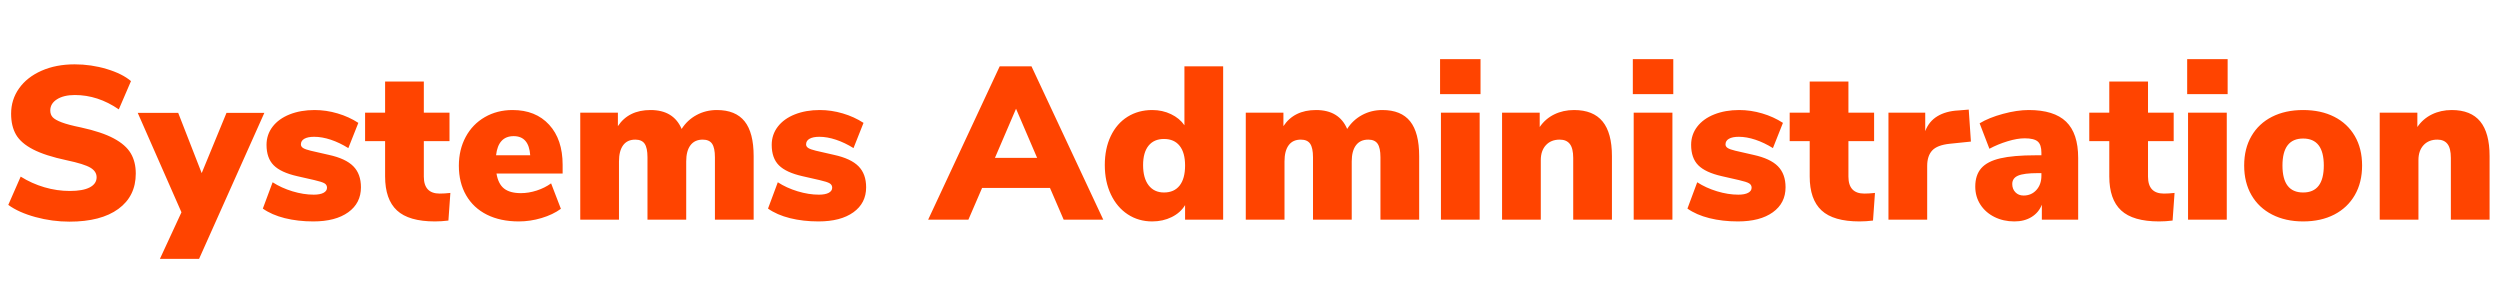 <?xml version="1.0" encoding="utf-8"?>
<svg viewBox="249.5 -80.875 1723.641 204.406" xmlns="http://www.w3.org/2000/svg">
  <path d="M 297.36 71.938 C 289.46 71.938 281.66 70.888 273.96 68.788 C 266.26 66.688 260.01 63.888 255.21 60.388 L 263.76 40.888 C 268.86 44.088 274.31 46.538 280.11 48.238 C 285.91 49.938 291.76 50.788 297.66 50.788 C 303.66 50.788 308.237 49.965 311.39 48.318 C 314.537 46.665 316.11 44.338 316.11 41.338 C 316.11 38.638 314.683 36.438 311.83 34.738 C 308.983 33.038 303.56 31.338 295.56 29.638 C 285.66 27.538 277.91 25.038 272.31 22.138 C 266.71 19.238 262.787 15.838 260.54 11.938 C 258.287 8.038 257.16 3.238 257.16 -2.462 C 257.16 -8.962 258.987 -14.785 262.64 -19.932 C 266.287 -25.085 271.433 -29.135 278.08 -32.082 C 284.733 -35.035 292.36 -36.512 300.96 -36.512 C 308.56 -36.512 315.937 -35.439 323.09 -33.292 C 330.237 -31.139 335.81 -28.362 339.81 -24.962 L 331.41 -5.462 C 321.81 -12.062 311.71 -15.362 301.11 -15.362 C 296.01 -15.362 291.91 -14.385 288.81 -12.432 C 285.71 -10.485 284.16 -7.912 284.16 -4.712 C 284.16 -2.812 284.71 -1.262 285.81 -0.062 C 286.91 1.138 288.96 2.311 291.96 3.458 C 294.96 4.611 299.41 5.788 305.31 6.988 C 314.91 9.088 322.46 11.615 327.96 14.568 C 333.46 17.515 337.36 20.938 339.66 24.838 C 341.96 28.738 343.11 33.388 343.11 38.788 C 343.11 49.188 339.11 57.315 331.11 63.168 C 323.11 69.015 311.86 71.938 297.36 71.938 ZM 388.56 38.488 L 405.66 -3.062 L 431.76 -3.062 L 386.76 97.588 L 359.76 97.588 L 374.61 65.488 L 344.46 -3.062 L 372.36 -3.062 L 388.56 38.488 ZM 465.51 71.788 C 458.41 71.788 451.86 71.038 445.86 69.538 C 439.86 68.038 434.81 65.838 430.71 62.938 L 437.46 44.788 C 441.46 47.388 446.01 49.465 451.11 51.018 C 456.21 52.565 461.11 53.338 465.81 53.338 C 468.71 53.338 470.96 52.915 472.56 52.068 C 474.16 51.215 474.96 50.038 474.96 48.538 C 474.96 47.238 474.387 46.238 473.24 45.538 C 472.087 44.838 469.76 44.088 466.26 43.288 L 454.41 40.588 C 446.91 38.888 441.51 36.388 438.21 33.088 C 434.91 29.788 433.26 25.088 433.26 18.988 C 433.26 14.288 434.66 10.111 437.46 6.458 C 440.26 2.811 444.183 -0.012 449.23 -2.012 C 454.283 -4.012 460.01 -5.012 466.41 -5.012 C 471.71 -5.012 476.987 -4.235 482.24 -2.682 C 487.487 -1.135 492.26 1.038 496.56 3.838 L 489.66 21.238 C 485.66 18.738 481.633 16.811 477.58 15.458 C 473.533 14.111 469.71 13.438 466.11 13.438 C 463.21 13.438 460.96 13.888 459.36 14.788 C 457.76 15.688 456.96 16.988 456.96 18.688 C 456.96 19.688 457.46 20.515 458.46 21.168 C 459.46 21.815 461.21 22.438 463.71 23.038 L 476.16 25.888 C 483.96 27.588 489.61 30.215 493.11 33.768 C 496.61 37.315 498.36 42.138 498.36 48.238 C 498.36 55.538 495.433 61.288 489.58 65.488 C 483.733 69.688 475.71 71.788 465.51 71.788 ZM 552.66 52.588 C 554.86 52.588 557.31 52.438 560.01 52.138 L 558.66 71.188 C 555.46 71.588 552.36 71.788 549.36 71.788 C 537.36 71.788 528.637 69.261 523.19 64.208 C 517.737 59.161 515.01 51.338 515.01 40.738 L 515.01 16.438 L 501.21 16.438 L 501.21 -3.212 L 515.01 -3.212 L 515.01 -24.662 L 541.71 -24.662 L 541.71 -3.212 L 559.41 -3.212 L 559.41 16.438 L 541.71 16.438 L 541.71 40.888 C 541.71 48.688 545.36 52.588 552.66 52.588 ZM 637.41 32.788 L 637.41 38.788 L 591.81 38.788 C 592.61 43.588 594.36 47.038 597.06 49.138 C 599.76 51.238 603.61 52.288 608.61 52.288 C 612.21 52.288 615.86 51.688 619.56 50.488 C 623.26 49.288 626.56 47.638 629.46 45.538 L 636.21 63.088 C 632.51 65.788 628.06 67.911 622.86 69.458 C 617.66 71.011 612.46 71.788 607.26 71.788 C 598.76 71.788 591.41 70.238 585.21 67.138 C 579.01 64.038 574.237 59.588 570.89 53.788 C 567.537 47.988 565.86 41.188 565.86 33.388 C 565.86 25.988 567.433 19.365 570.58 13.518 C 573.733 7.665 578.133 3.115 583.78 -0.132 C 589.433 -3.385 595.81 -5.012 602.91 -5.012 C 613.51 -5.012 621.91 -1.635 628.11 5.118 C 634.31 11.865 637.41 21.088 637.41 32.788 Z M 603.66 12.988 C 596.56 12.988 592.51 17.388 591.51 26.188 L 615.06 26.188 C 614.46 17.388 610.66 12.988 603.66 12.988 ZM 743.76 -5.012 C 752.36 -5.012 758.737 -2.412 762.89 2.788 C 767.037 7.988 769.11 15.988 769.11 26.788 L 769.11 70.588 L 742.41 70.588 L 742.41 27.538 C 742.41 23.238 741.76 20.138 740.46 18.238 C 739.16 16.338 737.01 15.388 734.01 15.388 C 730.31 15.388 727.483 16.688 725.53 19.288 C 723.583 21.888 722.61 25.588 722.61 30.388 L 722.61 70.588 L 695.91 70.588 L 695.91 27.538 C 695.91 23.238 695.26 20.138 693.96 18.238 C 692.66 16.338 690.51 15.388 687.51 15.388 C 683.81 15.388 681.01 16.688 679.11 19.288 C 677.21 21.888 676.26 25.588 676.26 30.388 L 676.26 70.588 L 649.56 70.588 L 649.56 -3.212 L 675.51 -3.212 L 675.51 6.088 C 680.41 -1.312 687.91 -5.012 698.01 -5.012 C 708.61 -5.012 715.76 -0.662 719.46 8.038 C 722.06 3.938 725.483 0.738 729.73 -1.562 C 733.983 -3.862 738.66 -5.012 743.76 -5.012 ZM 813.81 71.788 C 806.71 71.788 800.16 71.038 794.16 69.538 C 788.16 68.038 783.11 65.838 779.01 62.938 L 785.76 44.788 C 789.76 47.388 794.31 49.465 799.41 51.018 C 804.51 52.565 809.41 53.338 814.11 53.338 C 817.01 53.338 819.26 52.915 820.86 52.068 C 822.46 51.215 823.26 50.038 823.26 48.538 C 823.26 47.238 822.687 46.238 821.54 45.538 C 820.387 44.838 818.06 44.088 814.56 43.288 L 802.71 40.588 C 795.21 38.888 789.81 36.388 786.51 33.088 C 783.21 29.788 781.56 25.088 781.56 18.988 C 781.56 14.288 782.96 10.111 785.76 6.458 C 788.56 2.811 792.483 -0.012 797.53 -2.012 C 802.583 -4.012 808.31 -5.012 814.71 -5.012 C 820.01 -5.012 825.287 -4.235 830.54 -2.682 C 835.787 -1.135 840.56 1.038 844.86 3.838 L 837.96 21.238 C 833.96 18.738 829.933 16.811 825.88 15.458 C 821.833 14.111 818.01 13.438 814.41 13.438 C 811.51 13.438 809.26 13.888 807.66 14.788 C 806.06 15.688 805.26 16.988 805.26 18.688 C 805.26 19.688 805.76 20.515 806.76 21.168 C 807.76 21.815 809.51 22.438 812.01 23.038 L 824.46 25.888 C 832.26 27.588 837.91 30.215 841.41 33.768 C 844.91 37.315 846.66 42.138 846.66 48.238 C 846.66 55.538 843.733 61.288 837.88 65.488 C 832.033 69.688 824.01 71.788 813.81 71.788 ZM 1010.16 70.588 L 982.86 70.588 L 973.41 48.688 L 926.61 48.688 L 917.16 70.588 L 889.41 70.588 L 938.76 -35.162 L 960.66 -35.162 L 1010.16 70.588 Z M 950.01 -5.912 L 935.46 27.988 L 964.56 27.988 L 950.01 -5.912 ZM 1066.11 -35.162 L 1092.81 -35.162 L 1092.81 70.588 L 1066.56 70.588 L 1066.56 60.538 C 1064.46 64.038 1061.387 66.788 1057.34 68.788 C 1053.287 70.788 1048.81 71.788 1043.91 71.788 C 1037.61 71.788 1031.987 70.165 1027.04 66.918 C 1022.087 63.665 1018.21 59.088 1015.41 53.188 C 1012.61 47.288 1011.21 40.538 1011.21 32.938 C 1011.21 25.338 1012.583 18.665 1015.33 12.918 C 1018.083 7.165 1021.933 2.738 1026.88 -0.362 C 1031.833 -3.462 1037.51 -5.012 1043.91 -5.012 C 1048.61 -5.012 1052.933 -4.062 1056.88 -2.162 C 1060.833 -0.262 1063.91 2.288 1066.11 5.488 L 1066.11 -35.162 Z M 1052.01 51.838 C 1056.71 51.838 1060.31 50.238 1062.81 47.038 C 1065.31 43.838 1066.56 39.238 1066.56 33.238 C 1066.56 27.338 1065.31 22.815 1062.81 19.668 C 1060.31 16.515 1056.71 14.938 1052.01 14.938 C 1047.41 14.938 1043.86 16.488 1041.36 19.588 C 1038.86 22.688 1037.61 27.138 1037.61 32.938 C 1037.61 38.938 1038.883 43.588 1041.43 46.888 C 1043.983 50.188 1047.51 51.838 1052.01 51.838 ZM 1202.61 -5.012 C 1211.21 -5.012 1217.587 -2.412 1221.74 2.788 C 1225.887 7.988 1227.96 15.988 1227.96 26.788 L 1227.96 70.588 L 1201.26 70.588 L 1201.26 27.538 C 1201.26 23.238 1200.61 20.138 1199.31 18.238 C 1198.01 16.338 1195.86 15.388 1192.86 15.388 C 1189.16 15.388 1186.333 16.688 1184.38 19.288 C 1182.433 21.888 1181.46 25.588 1181.46 30.388 L 1181.46 70.588 L 1154.76 70.588 L 1154.76 27.538 C 1154.76 23.238 1154.11 20.138 1152.81 18.238 C 1151.51 16.338 1149.36 15.388 1146.36 15.388 C 1142.66 15.388 1139.86 16.688 1137.96 19.288 C 1136.06 21.888 1135.11 25.588 1135.11 30.388 L 1135.11 70.588 L 1108.41 70.588 L 1108.41 -3.212 L 1134.36 -3.212 L 1134.36 6.088 C 1139.26 -1.312 1146.76 -5.012 1156.86 -5.012 C 1167.46 -5.012 1174.61 -0.662 1178.31 8.038 C 1180.91 3.938 1184.333 0.738 1188.58 -1.562 C 1192.833 -3.862 1197.51 -5.012 1202.61 -5.012 ZM 1269.66 70.588 L 1242.96 70.588 L 1242.96 -3.212 L 1269.66 -3.212 L 1269.66 70.588 Z M 1242.36 -15.962 L 1242.36 -40.112 L 1270.26 -40.112 L 1270.26 -15.962 L 1242.36 -15.962 ZM 1334.76 -5.012 C 1343.56 -5.012 1350.11 -2.385 1354.41 2.868 C 1358.71 8.115 1360.86 16.088 1360.86 26.788 L 1360.86 70.588 L 1334.16 70.588 L 1334.16 27.988 C 1334.16 23.588 1333.384 20.388 1331.83 18.388 C 1330.284 16.388 1327.96 15.388 1324.86 15.388 C 1320.86 15.388 1317.683 16.661 1315.33 19.208 C 1312.984 21.761 1311.81 25.188 1311.81 29.488 L 1311.81 70.588 L 1285.11 70.588 L 1285.11 -3.212 L 1311.06 -3.212 L 1311.06 6.688 C 1313.66 2.888 1317.01 -0.012 1321.11 -2.012 C 1325.21 -4.012 1329.76 -5.012 1334.76 -5.012 ZM 1402.56 70.588 L 1375.86 70.588 L 1375.86 -3.212 L 1402.56 -3.212 L 1402.56 70.588 Z M 1375.26 -15.962 L 1375.26 -40.112 L 1403.16 -40.112 L 1403.16 -15.962 L 1375.26 -15.962 ZM 1447.71 71.788 C 1440.61 71.788 1434.06 71.038 1428.06 69.538 C 1422.06 68.038 1417.01 65.838 1412.91 62.938 L 1419.66 44.788 C 1423.66 47.388 1428.21 49.465 1433.31 51.018 C 1438.41 52.565 1443.31 53.338 1448.01 53.338 C 1450.91 53.338 1453.16 52.915 1454.76 52.068 C 1456.36 51.215 1457.16 50.038 1457.16 48.538 C 1457.16 47.238 1456.587 46.238 1455.44 45.538 C 1454.287 44.838 1451.96 44.088 1448.46 43.288 L 1436.61 40.588 C 1429.11 38.888 1423.71 36.388 1420.41 33.088 C 1417.11 29.788 1415.46 25.088 1415.46 18.988 C 1415.46 14.288 1416.86 10.111 1419.66 6.458 C 1422.46 2.811 1426.384 -0.012 1431.43 -2.012 C 1436.484 -4.012 1442.21 -5.012 1448.61 -5.012 C 1453.91 -5.012 1459.187 -4.235 1464.44 -2.682 C 1469.687 -1.135 1474.46 1.038 1478.76 3.838 L 1471.86 21.238 C 1467.86 18.738 1463.834 16.811 1459.78 15.458 C 1455.734 14.111 1451.91 13.438 1448.31 13.438 C 1445.41 13.438 1443.16 13.888 1441.56 14.788 C 1439.96 15.688 1439.16 16.988 1439.16 18.688 C 1439.16 19.688 1439.66 20.515 1440.66 21.168 C 1441.66 21.815 1443.41 22.438 1445.91 23.038 L 1458.36 25.888 C 1466.16 27.588 1471.81 30.215 1475.31 33.768 C 1478.81 37.315 1480.56 42.138 1480.56 48.238 C 1480.56 55.538 1477.634 61.288 1471.78 65.488 C 1465.934 69.688 1457.91 71.788 1447.71 71.788 ZM 1534.86 52.588 C 1537.06 52.588 1539.51 52.438 1542.21 52.138 L 1540.86 71.188 C 1537.66 71.588 1534.56 71.788 1531.56 71.788 C 1519.56 71.788 1510.837 69.261 1505.39 64.208 C 1499.937 59.161 1497.21 51.338 1497.21 40.738 L 1497.21 16.438 L 1483.41 16.438 L 1483.41 -3.212 L 1497.21 -3.212 L 1497.21 -24.662 L 1523.91 -24.662 L 1523.91 -3.212 L 1541.61 -3.212 L 1541.61 16.438 L 1523.91 16.438 L 1523.91 40.888 C 1523.91 48.688 1527.56 52.588 1534.86 52.588 ZM 1606.86 -5.312 L 1608.36 16.738 L 1593.81 18.238 C 1588.01 18.838 1583.96 20.388 1581.66 22.888 C 1579.36 25.388 1578.21 28.938 1578.21 33.538 L 1578.21 70.588 L 1551.51 70.588 L 1551.51 -3.212 L 1576.86 -3.212 L 1576.86 9.538 C 1578.56 5.038 1581.36 1.611 1585.26 -0.742 C 1589.16 -3.089 1593.91 -4.412 1599.51 -4.712 L 1606.86 -5.312 ZM 1648.26 -5.012 C 1659.86 -5.012 1668.434 -2.339 1673.98 3.008 C 1679.534 8.361 1682.31 16.688 1682.31 27.988 L 1682.31 70.588 L 1657.26 70.588 L 1657.26 60.238 C 1655.86 63.838 1653.51 66.661 1650.21 68.708 C 1646.91 70.761 1642.96 71.788 1638.36 71.788 C 1633.26 71.788 1628.66 70.761 1624.56 68.708 C 1620.46 66.661 1617.234 63.815 1614.88 60.168 C 1612.534 56.515 1611.36 52.388 1611.36 47.788 C 1611.36 42.488 1612.737 38.261 1615.49 35.108 C 1618.237 31.961 1622.61 29.688 1628.61 28.288 C 1634.61 26.888 1642.71 26.188 1652.91 26.188 L 1656.96 26.188 L 1656.96 24.388 C 1656.96 20.688 1656.11 18.115 1654.41 16.668 C 1652.71 15.215 1649.71 14.488 1645.41 14.488 C 1642.01 14.488 1638.087 15.165 1633.64 16.518 C 1629.187 17.865 1625.01 19.588 1621.11 21.688 L 1614.36 4.138 C 1618.66 1.538 1624.034 -0.635 1630.48 -2.382 C 1636.934 -4.135 1642.86 -5.012 1648.26 -5.012 Z M 1644.66 53.938 C 1648.26 53.938 1651.21 52.665 1653.51 50.118 C 1655.81 47.565 1656.96 44.288 1656.96 40.288 L 1656.96 38.488 L 1654.56 38.488 C 1648.16 38.488 1643.61 39.061 1640.91 40.208 C 1638.21 41.361 1636.86 43.288 1636.86 45.988 C 1636.86 48.288 1637.584 50.188 1639.03 51.688 C 1640.484 53.188 1642.36 53.938 1644.66 53.938 ZM 1741.41 52.588 C 1743.61 52.588 1746.06 52.438 1748.76 52.138 L 1747.41 71.188 C 1744.21 71.588 1741.11 71.788 1738.11 71.788 C 1726.11 71.788 1717.387 69.261 1711.94 64.208 C 1706.487 59.161 1703.76 51.338 1703.76 40.738 L 1703.76 16.438 L 1689.96 16.438 L 1689.96 -3.212 L 1703.76 -3.212 L 1703.76 -24.662 L 1730.46 -24.662 L 1730.46 -3.212 L 1748.16 -3.212 L 1748.16 16.438 L 1730.46 16.438 L 1730.46 40.888 C 1730.46 48.688 1734.11 52.588 1741.41 52.588 ZM 1784.76 70.588 L 1758.06 70.588 L 1758.06 -3.212 L 1784.76 -3.212 L 1784.76 70.588 Z M 1757.46 -15.962 L 1757.46 -40.112 L 1785.36 -40.112 L 1785.36 -15.962 L 1757.46 -15.962 ZM 1837.41 71.788 C 1829.31 71.788 1822.187 70.215 1816.04 67.068 C 1809.887 63.915 1805.137 59.438 1801.79 53.638 C 1798.437 47.838 1796.76 41.038 1796.76 33.238 C 1796.76 25.438 1798.437 18.665 1801.79 12.918 C 1805.137 7.165 1809.86 2.738 1815.96 -0.362 C 1822.06 -3.462 1829.21 -5.012 1837.41 -5.012 C 1845.61 -5.012 1852.76 -3.462 1858.86 -0.362 C 1864.96 2.738 1869.687 7.165 1873.04 12.918 C 1876.387 18.665 1878.06 25.438 1878.06 33.238 C 1878.06 41.038 1876.387 47.838 1873.04 53.638 C 1869.687 59.438 1864.96 63.915 1858.86 67.068 C 1852.76 70.215 1845.61 71.788 1837.41 71.788 Z M 1837.41 51.838 C 1846.91 51.838 1851.66 45.638 1851.66 33.238 C 1851.66 20.838 1846.91 14.638 1837.41 14.638 C 1827.91 14.638 1823.16 20.838 1823.16 33.238 C 1823.16 45.638 1827.91 51.838 1837.41 51.838 ZM 1939.86 -5.012 C 1948.66 -5.012 1955.21 -2.385 1959.51 2.868 C 1963.81 8.115 1965.96 16.088 1965.96 26.788 L 1965.96 70.588 L 1939.26 70.588 L 1939.26 27.988 C 1939.26 23.588 1938.484 20.388 1936.93 18.388 C 1935.384 16.388 1933.06 15.388 1929.96 15.388 C 1925.96 15.388 1922.784 16.661 1920.43 19.208 C 1918.084 21.761 1916.91 25.188 1916.91 29.488 L 1916.91 70.588 L 1890.21 70.588 L 1890.21 -3.212 L 1916.16 -3.212 L 1916.16 6.688 C 1918.76 2.888 1922.11 -0.012 1926.21 -2.012 C 1930.31 -4.012 1934.86 -5.012 1939.86 -5.012 Z" transform="matrix(1, 0, 0, 1, 0, 0)" style="fill: rgb(255, 68, 0); white-space: pre;"/>
</svg>